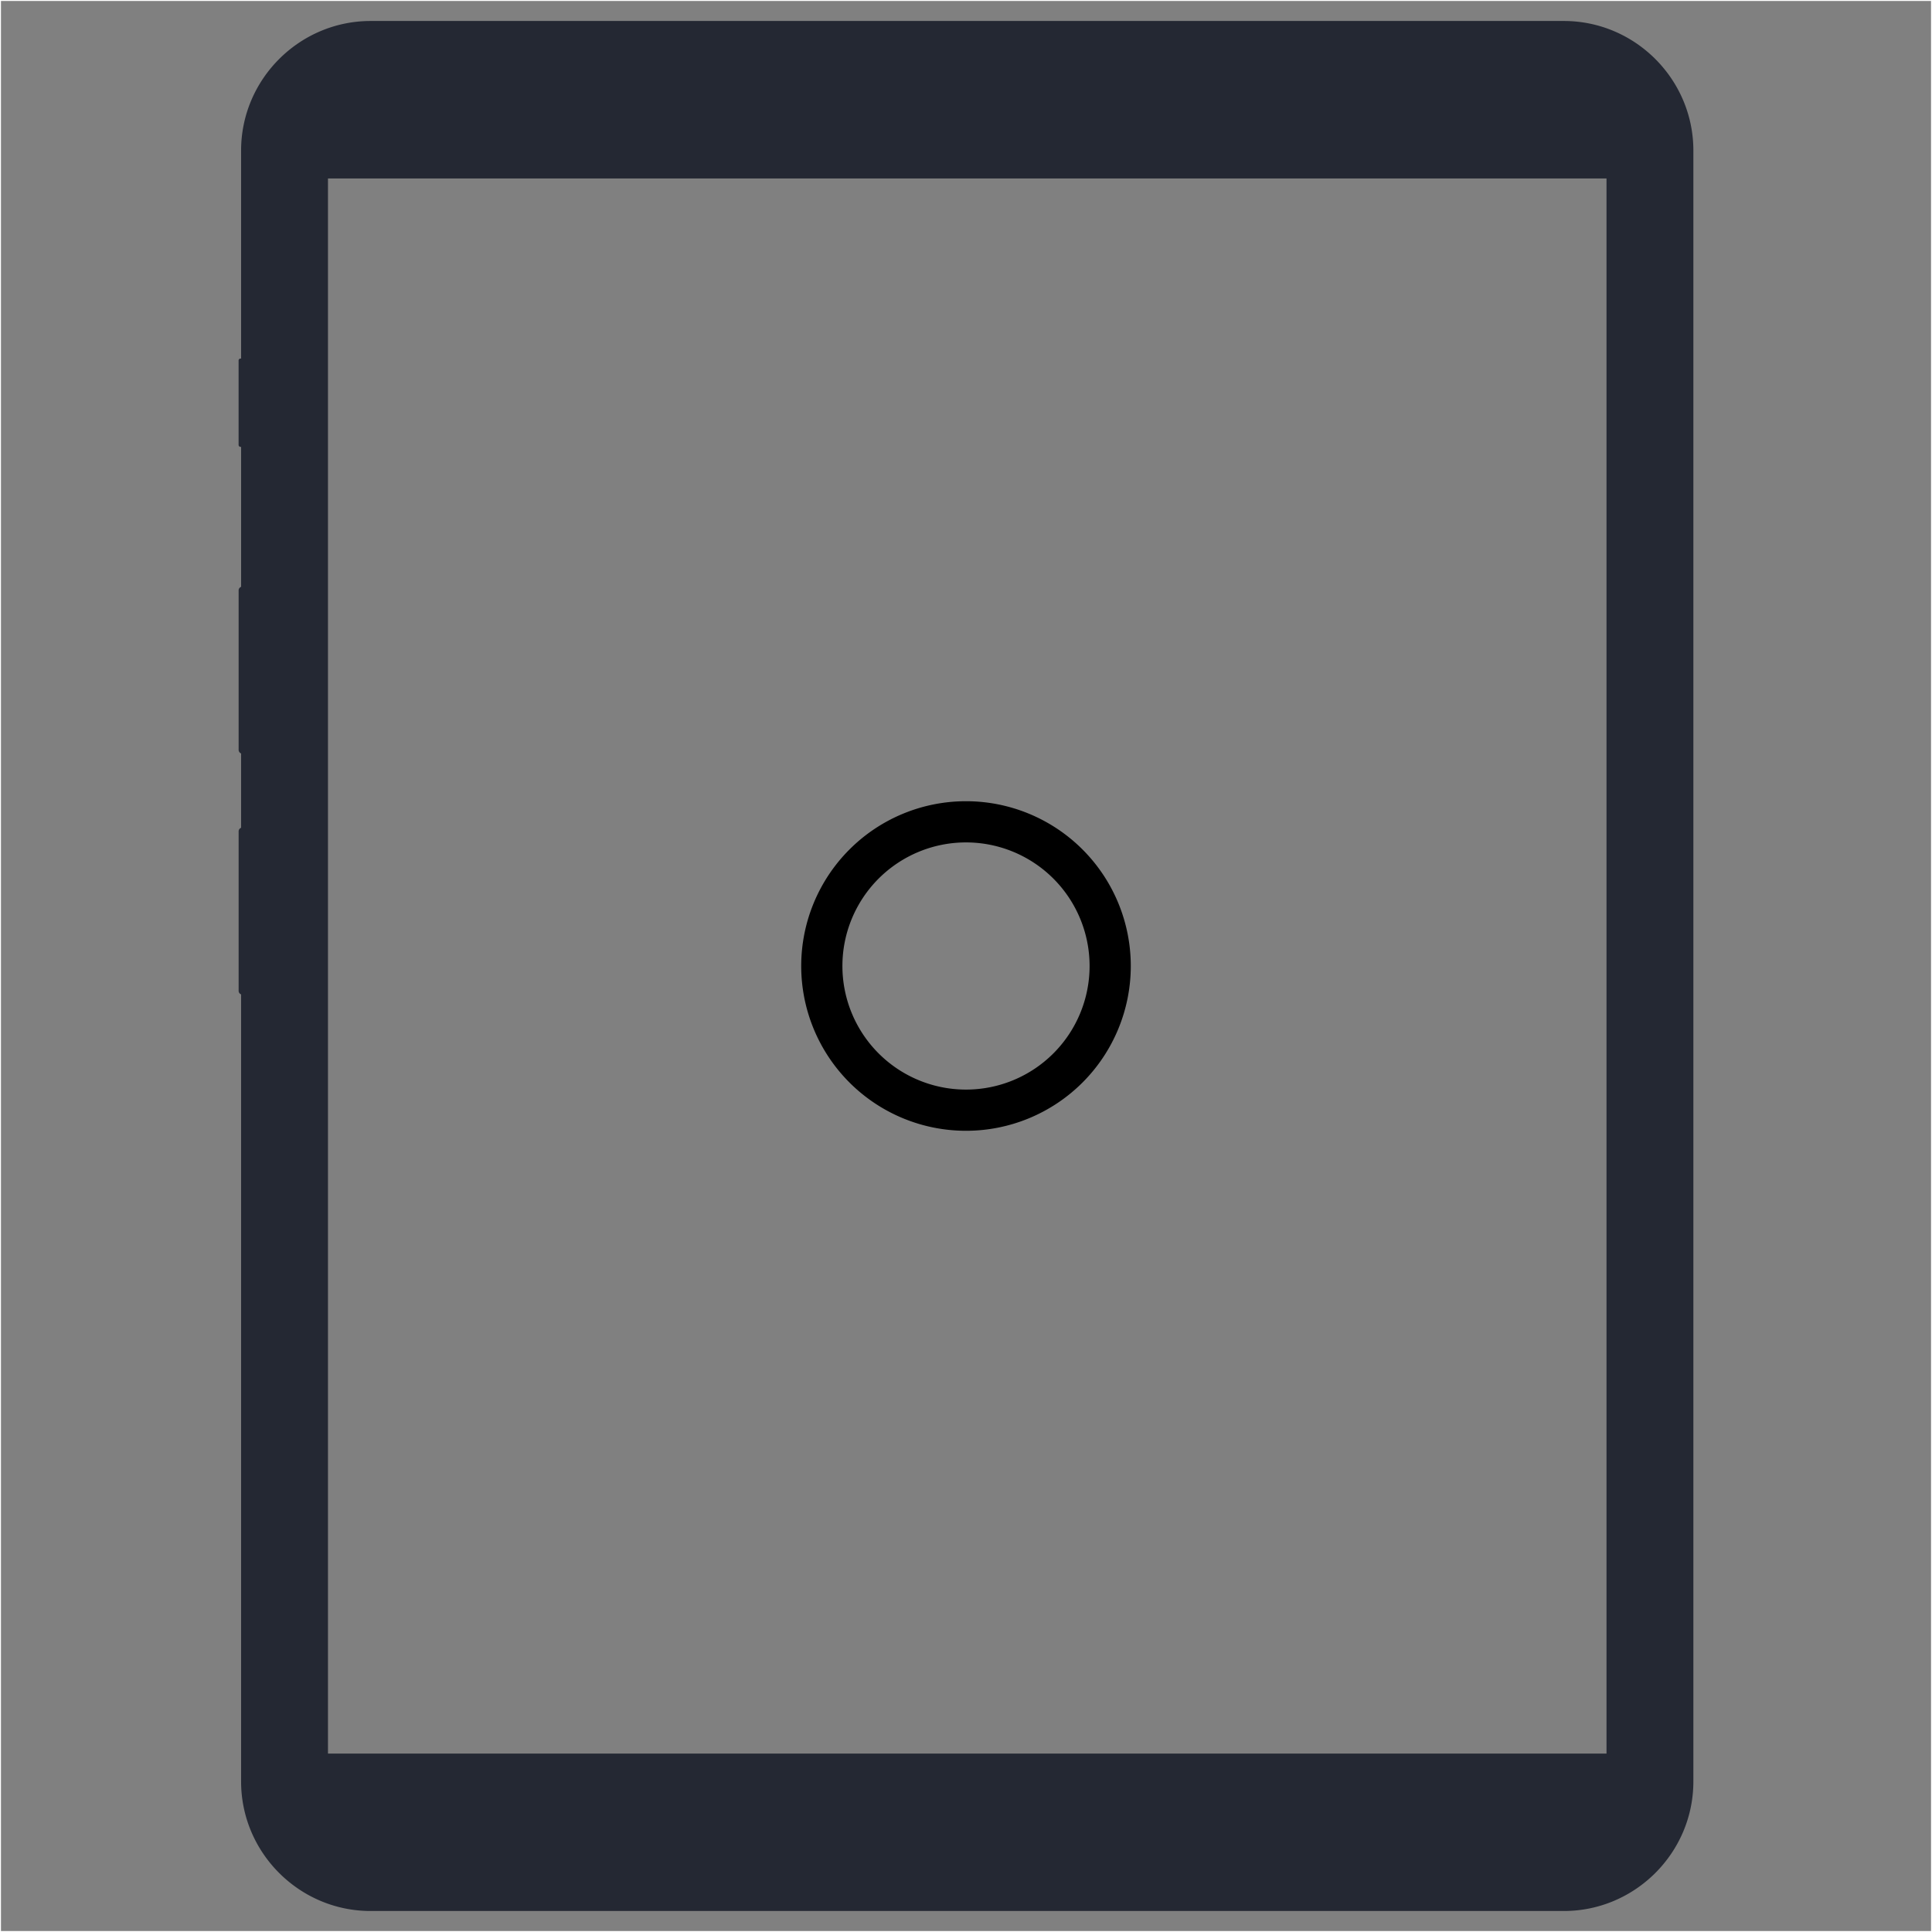 <?xml version="1.0" encoding="UTF-8"?> <svg xmlns="http://www.w3.org/2000/svg" id="_ëîé_1" data-name="‘ëîé_1" viewBox="0 0 2001 2001"><rect x="0" y="0" width="2001" height="2001" fill="#808080" stroke="none"/><defs><style>.cls-1{fill:none;stroke:#fff;stroke-miterlimit:10;}.cls-2{fill:#242833;}</style></defs><rect class="cls-1" x="0.5" y="0.5" width="2000" height="2000"></rect><path class="cls-2" d="M997.38,1871.1a90.44,90.44,0,0,0-14-1.16,87.31,87.31,0,0,0-13.94,1.16c-1.88.34-4.51,3-4.83,4.71a87.16,87.16,0,0,0,0,28c.32,1.86,2.95,4.49,4.7,4.79a85.52,85.52,0,0,0,14.07,1.16,83.76,83.76,0,0,0,14-1.16c1.83-.3,4.49-2.93,4.76-4.7a85.36,85.36,0,0,0,0-28C1001.79,1874.07,999.11,1871.44,997.38,1871.1Z" transform="translate(0.5 0.5)"></path><path class="cls-2" d="M1619.22,21.24H383.34c-73.77,0-134.13,60.38-134.13,134.15V370.86h-.59a2,2,0,0,0-2,2.19v87.08a2,2,0,0,0,2,2.19h.59v145a3.85,3.85,0,0,0-2.56,3.65V776.16a4,4,0,0,0,2.56,3.71v77a3.87,3.87,0,0,0-2.56,3.68v165.17a3.83,3.83,0,0,0,2.56,3.66v815.25c0,73.8,60.36,134.12,134.13,134.12H1619.22c73.76,0,134.13-60.32,134.13-134.12V155.39C1753.35,81.62,1693,21.24,1619.22,21.24Zm44.17,1794.48H339.19V184.35h1324.2Z" transform="translate(0.5 0.5)"></path><path d="M1000,829.33A170.67,170.67,0,1,0,1170.67,1000,170.67,170.67,0,0,0,1000,829.33Zm0,298.67a128,128,0,1,1,128-128A128,128,0,0,1,1000,1128Z" transform="translate(0.5 0.5)"></path></svg> 